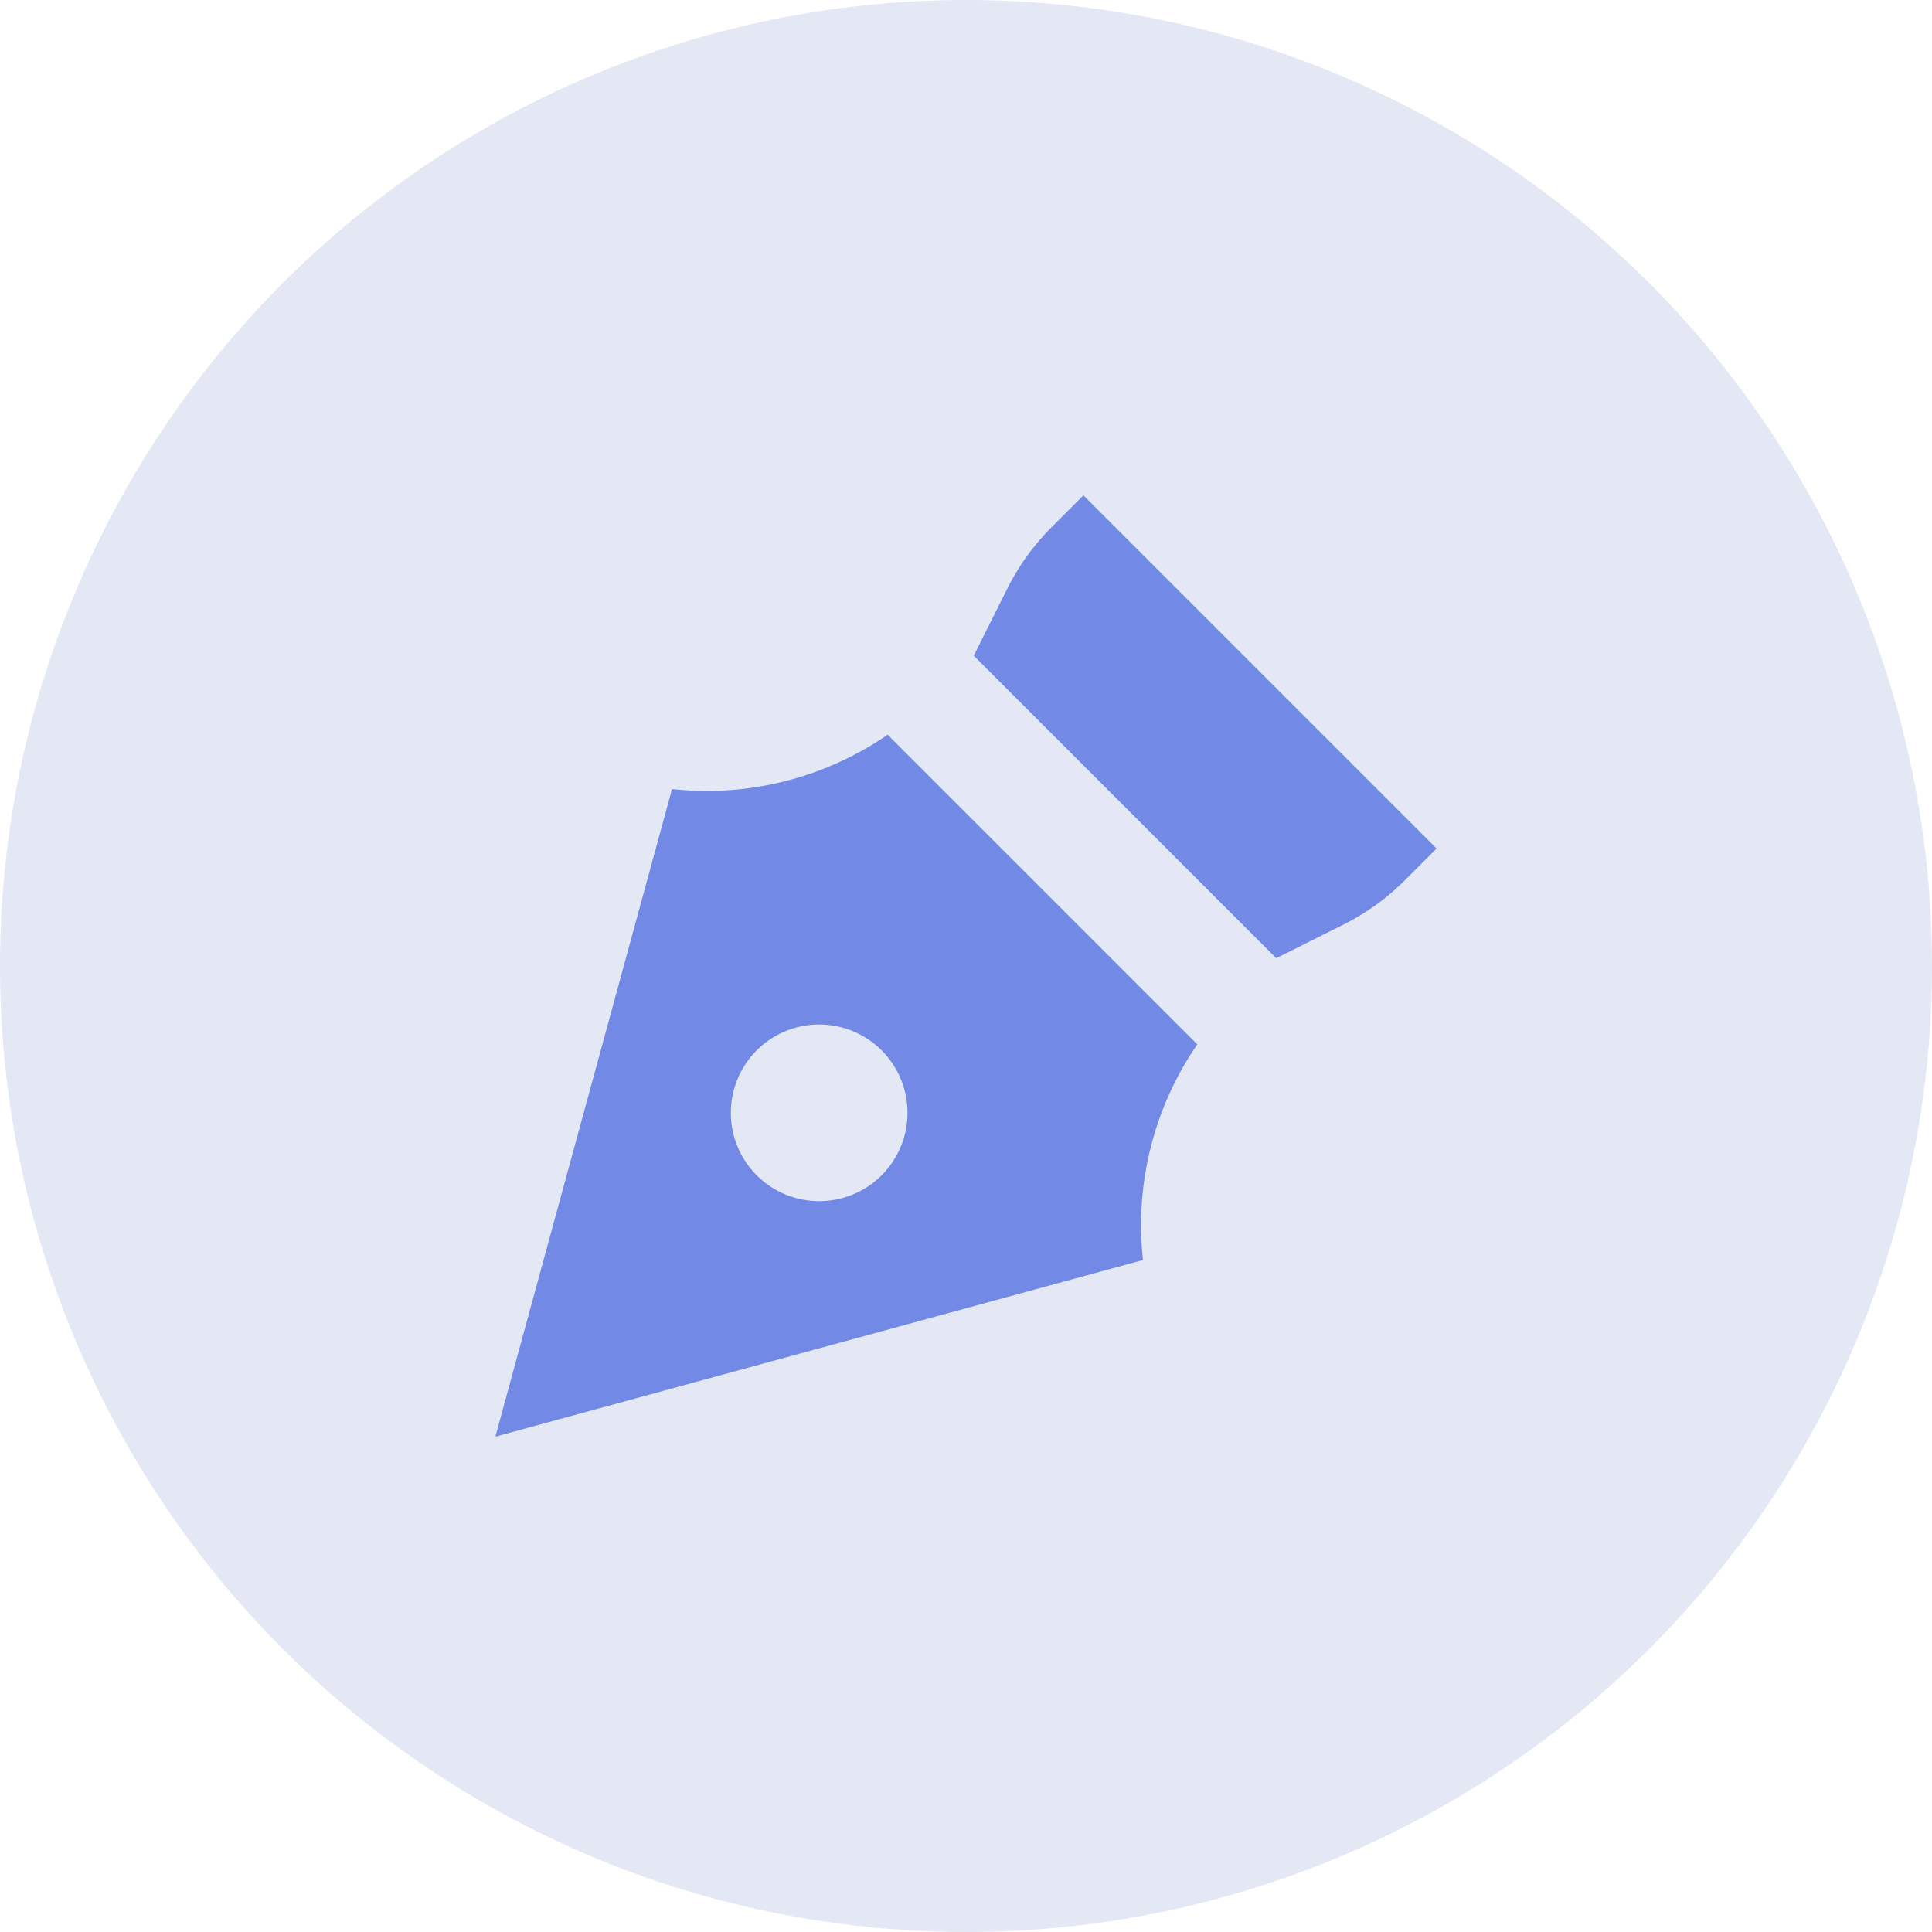 <svg xmlns="http://www.w3.org/2000/svg" width="70" height="70" viewBox="0 0 70 70"><defs><style>.a{fill:#a4b0de;opacity:0.3;}.b{fill:#728ae5;}</style></defs><circle class="a" cx="35" cy="35" r="35"/><g transform="translate(17.948 17.948)"><path class="b" d="M252.42,0l-1.154,1.154a8.533,8.533,0,0,0-1.6,2.217l-1.22,2.439,10.96,10.96,2.439-1.22a8.536,8.536,0,0,0,2.217-1.6l1.154-1.154L252.42,0Z" transform="translate(-231.114)"/><path class="b" d="M14.213,124.473A11.555,11.555,0,0,1,6.4,126.442L0,149.906l23.464-6.4a11.555,11.555,0,0,1,1.969-7.814l-11.22-11.22Zm-2.481,16.9a3.2,3.2,0,1,1,3.2-3.2,3.2,3.2,0,0,1-3.2,3.2Z" transform="translate(0 -115.801)"/></g></svg>